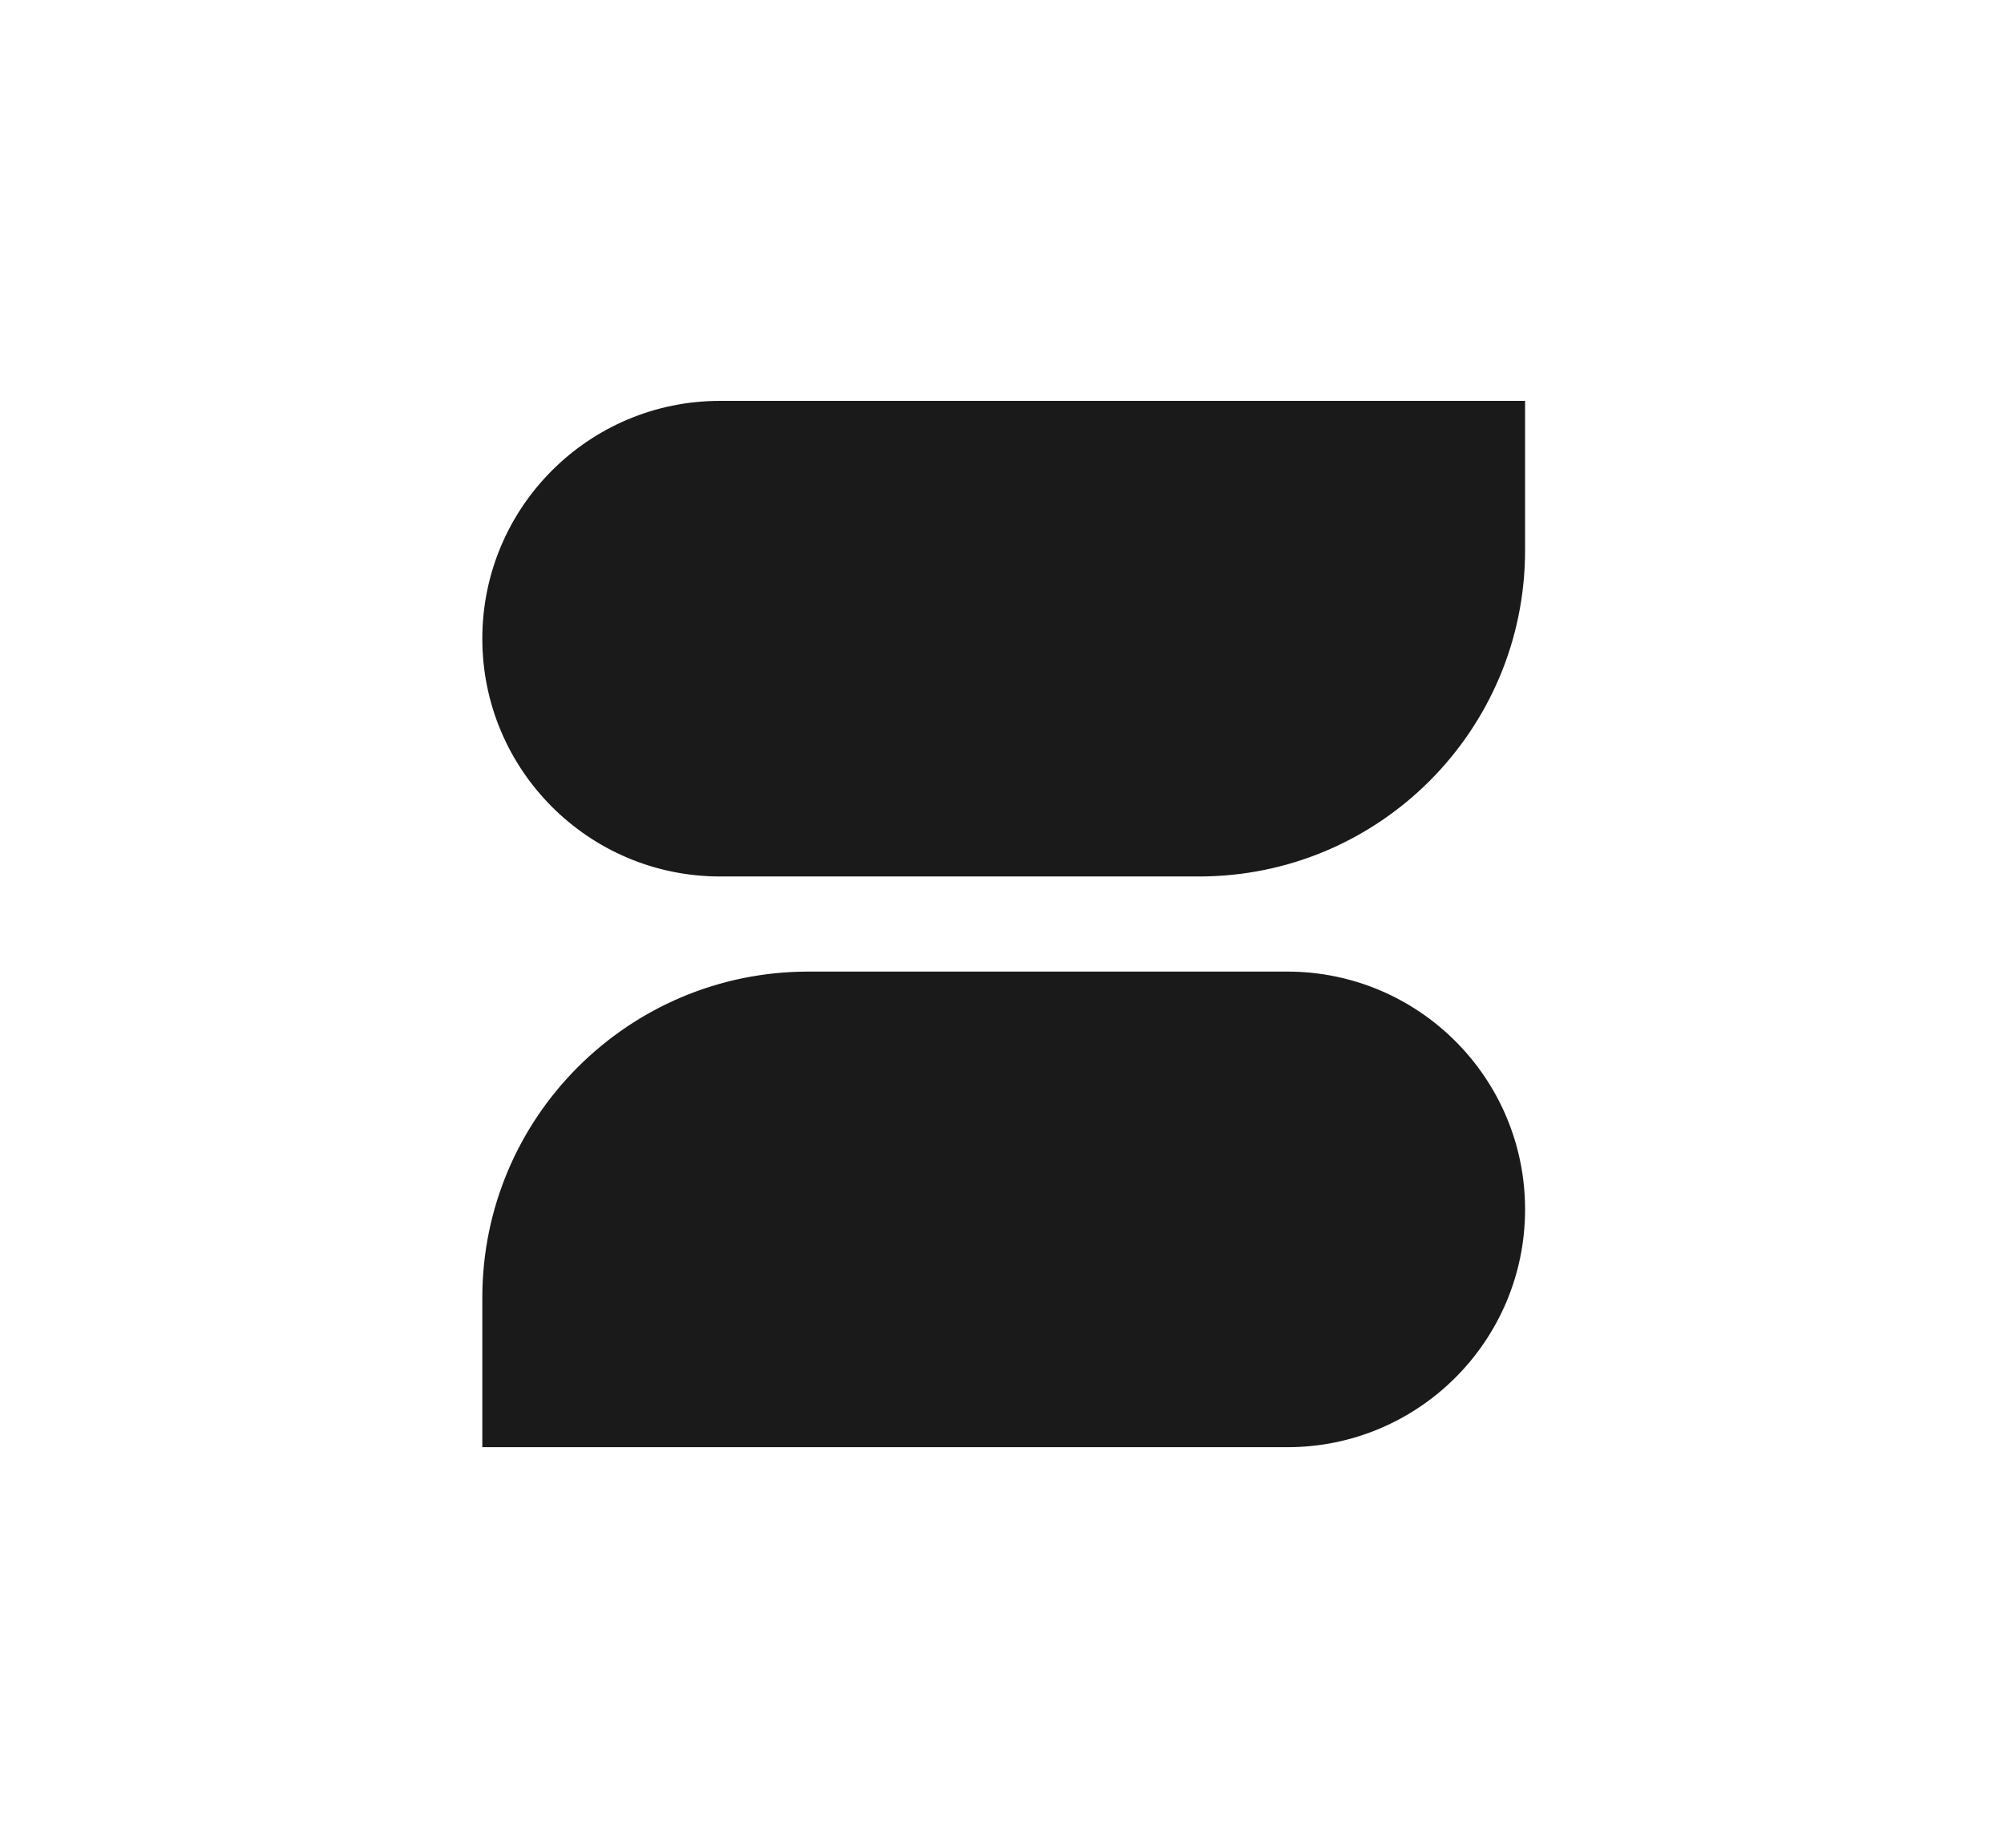 <?xml version="1.0" encoding="UTF-8"?>
<svg width="590px" height="544px" viewBox="0 0 590 544" version="1.1" xmlns="http://www.w3.org/2000/svg" xmlns:xlink="http://www.w3.org/1999/xlink">
    <title>Logo Copy 2</title>
    <g id="Assets" stroke="none" stroke-width="1" fill="none" fill-rule="evenodd">
        <g id="MacBook-Pro-14&quot;" transform="translate(-800, -326)">
            <g id="Logo-Copy-2" transform="translate(800, 326)">
                <rect id="Rectangle" x="0" y="0" width="590" height="544"></rect>
                <path d="M238,118 L379,118 C417.66,118 449,149.34 449,188 C449,226.66 417.66,258 379,258 L142,258 L142,258 L142,214 C142,160.981 184.981,118 238,118 Z" id="Rectangle-Copy-4" fill="#1A1A1A" transform="translate(295.5, 188) scale(-1, -1) translate(-295.5, -188)"></path>
                <path d="M212,286 L449,286 L449,286 L449,330 C449,383.019 406.019,426 353,426 L212,426 C173.34,426 142,394.66 142,356 C142,317.34 173.34,286 212,286 Z" id="Rectangle-Copy-9" fill="#1A1A1A" transform="translate(295.5, 356) scale(-1, -1) translate(-295.5, -356)"></path>
            </g>
        </g>
    </g>
</svg>